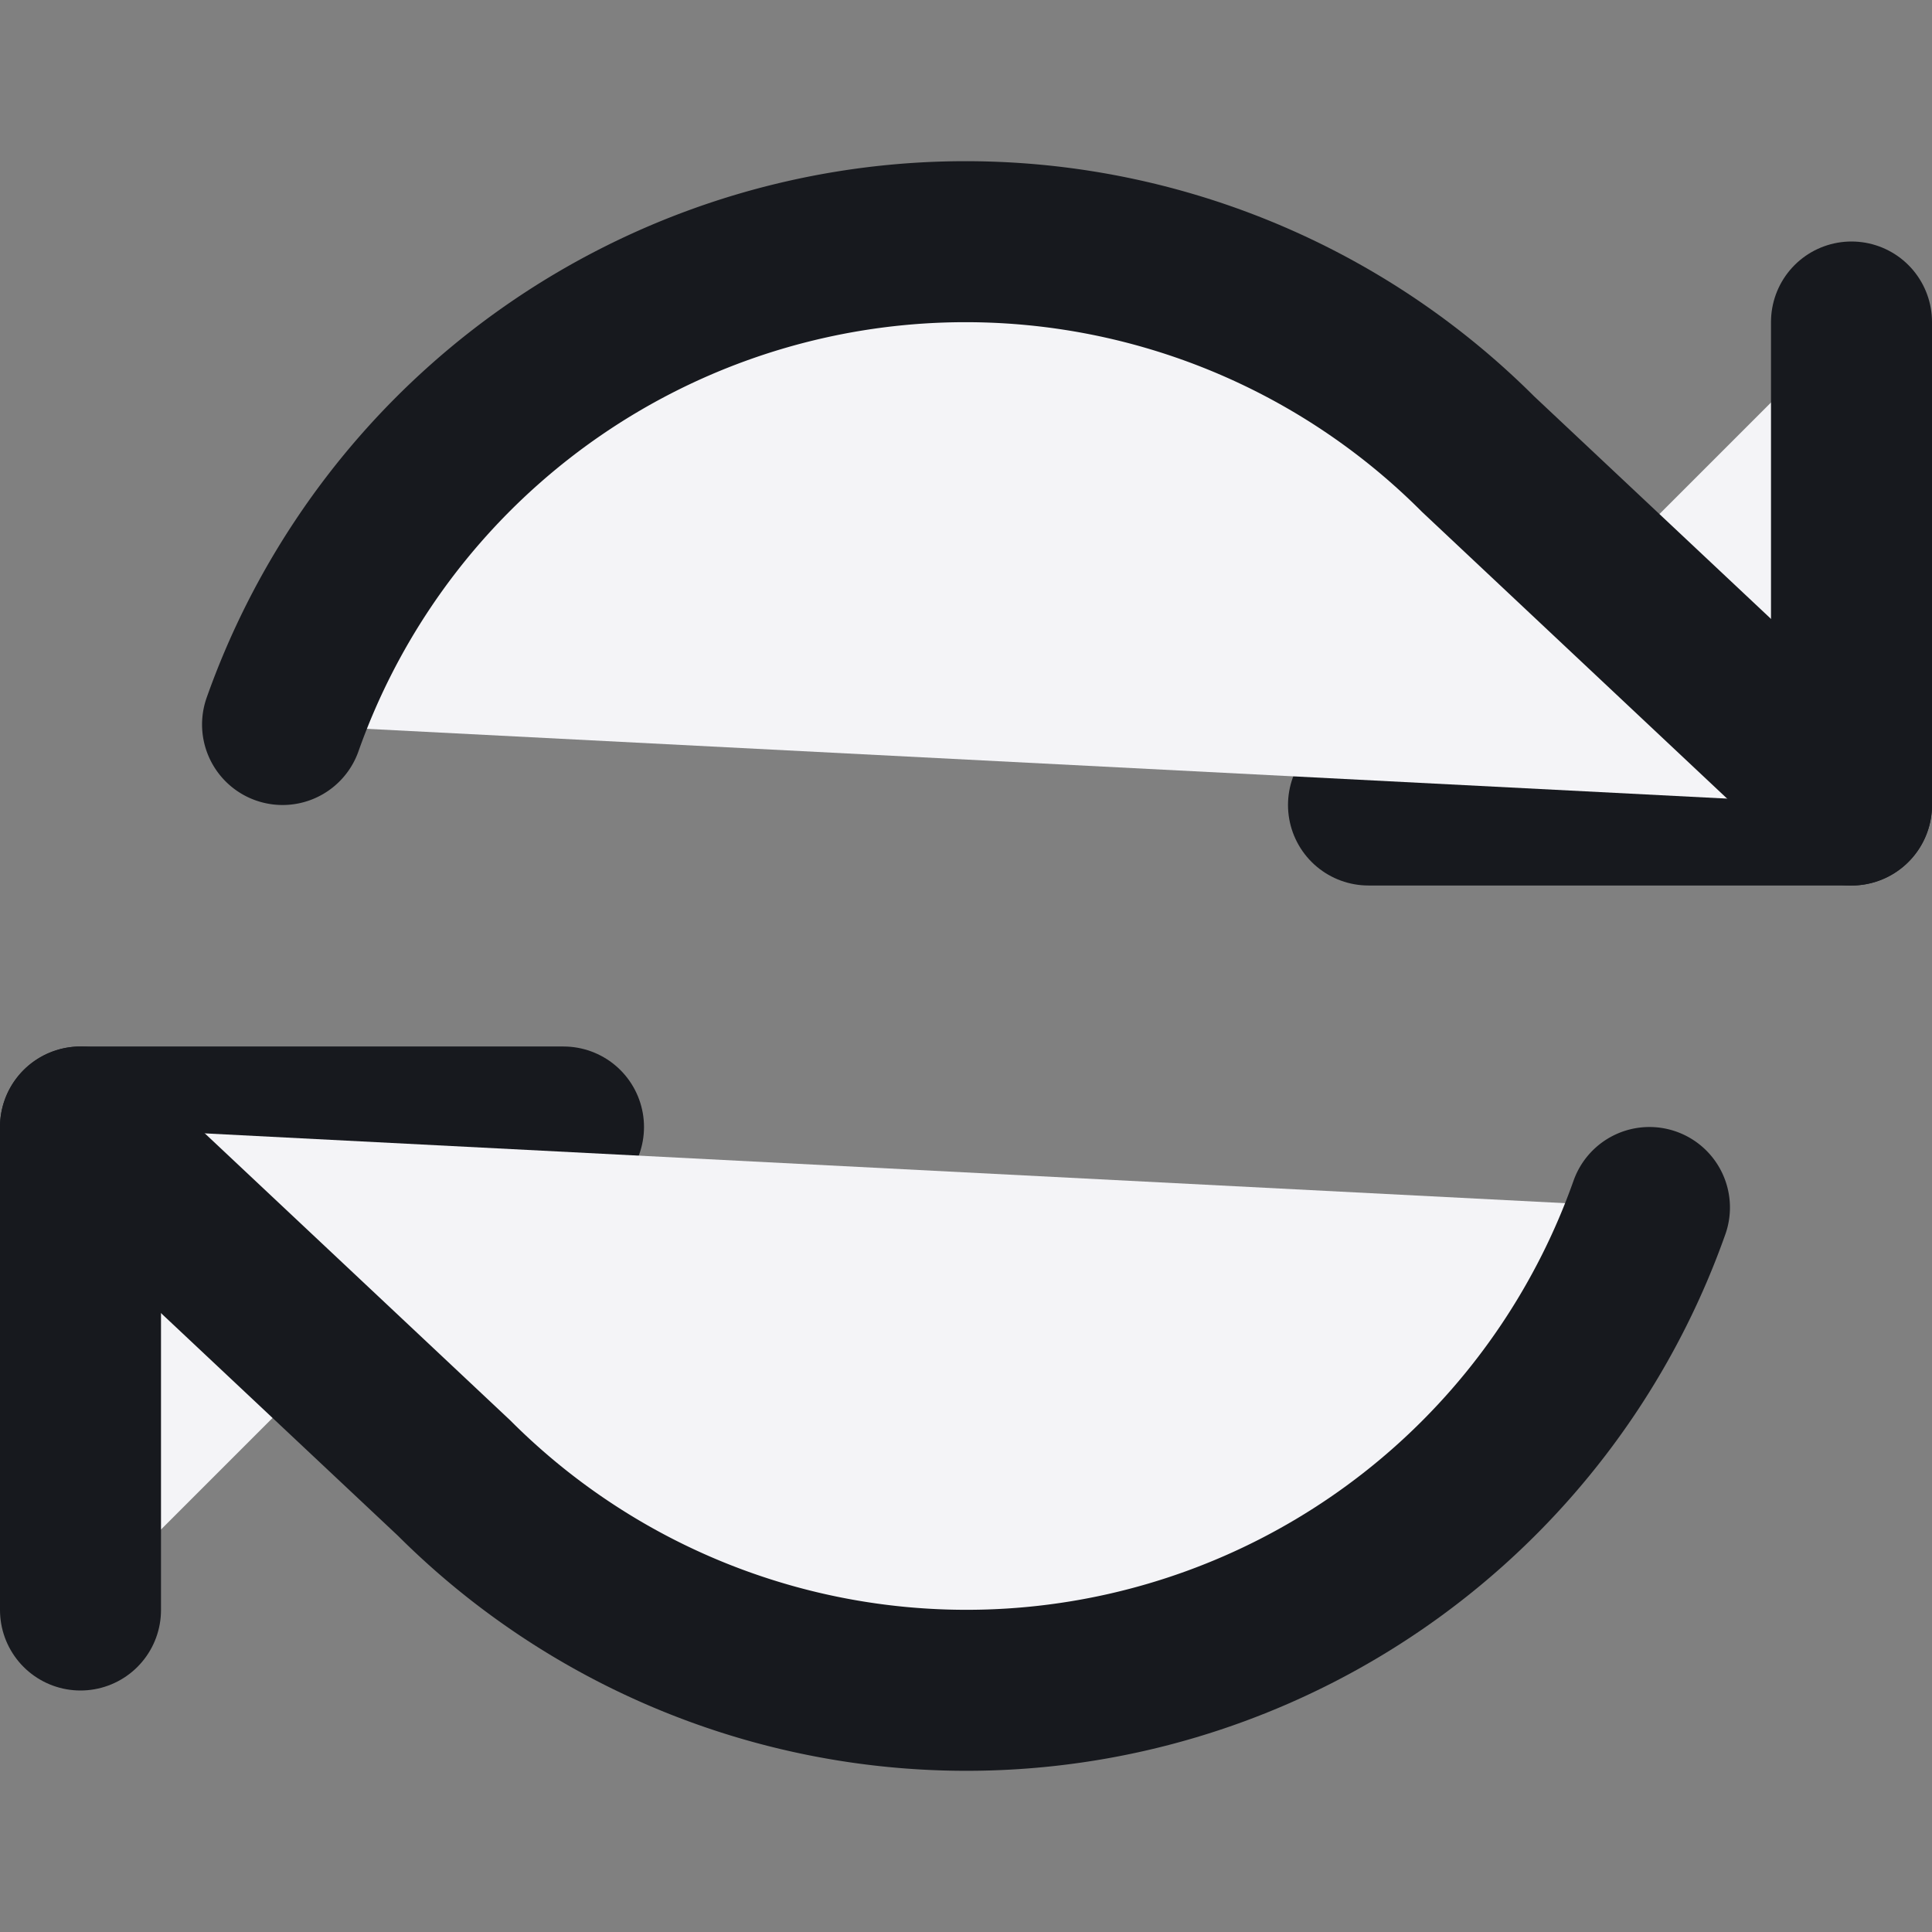 <svg fill="#f4f4f7" height="24" stroke="#17191e" stroke-linecap="round" stroke-linejoin="round" stroke-width="2" viewBox="0 0 24 24" width="24" xmlns="http://www.w3.org/2000/svg"><rect x="0" y="0" width="24" height="24" fill="#808080" stroke="none"/><path d="m23 4v6h-6"/><path d="m1 20v-6h6"/><path d="m3.51 9a9 9 0 0 1 14.85-3.36l4.64 4.36m-22 4 4.64 4.36a9 9 0 0 0 14.85-3.36"/></svg>